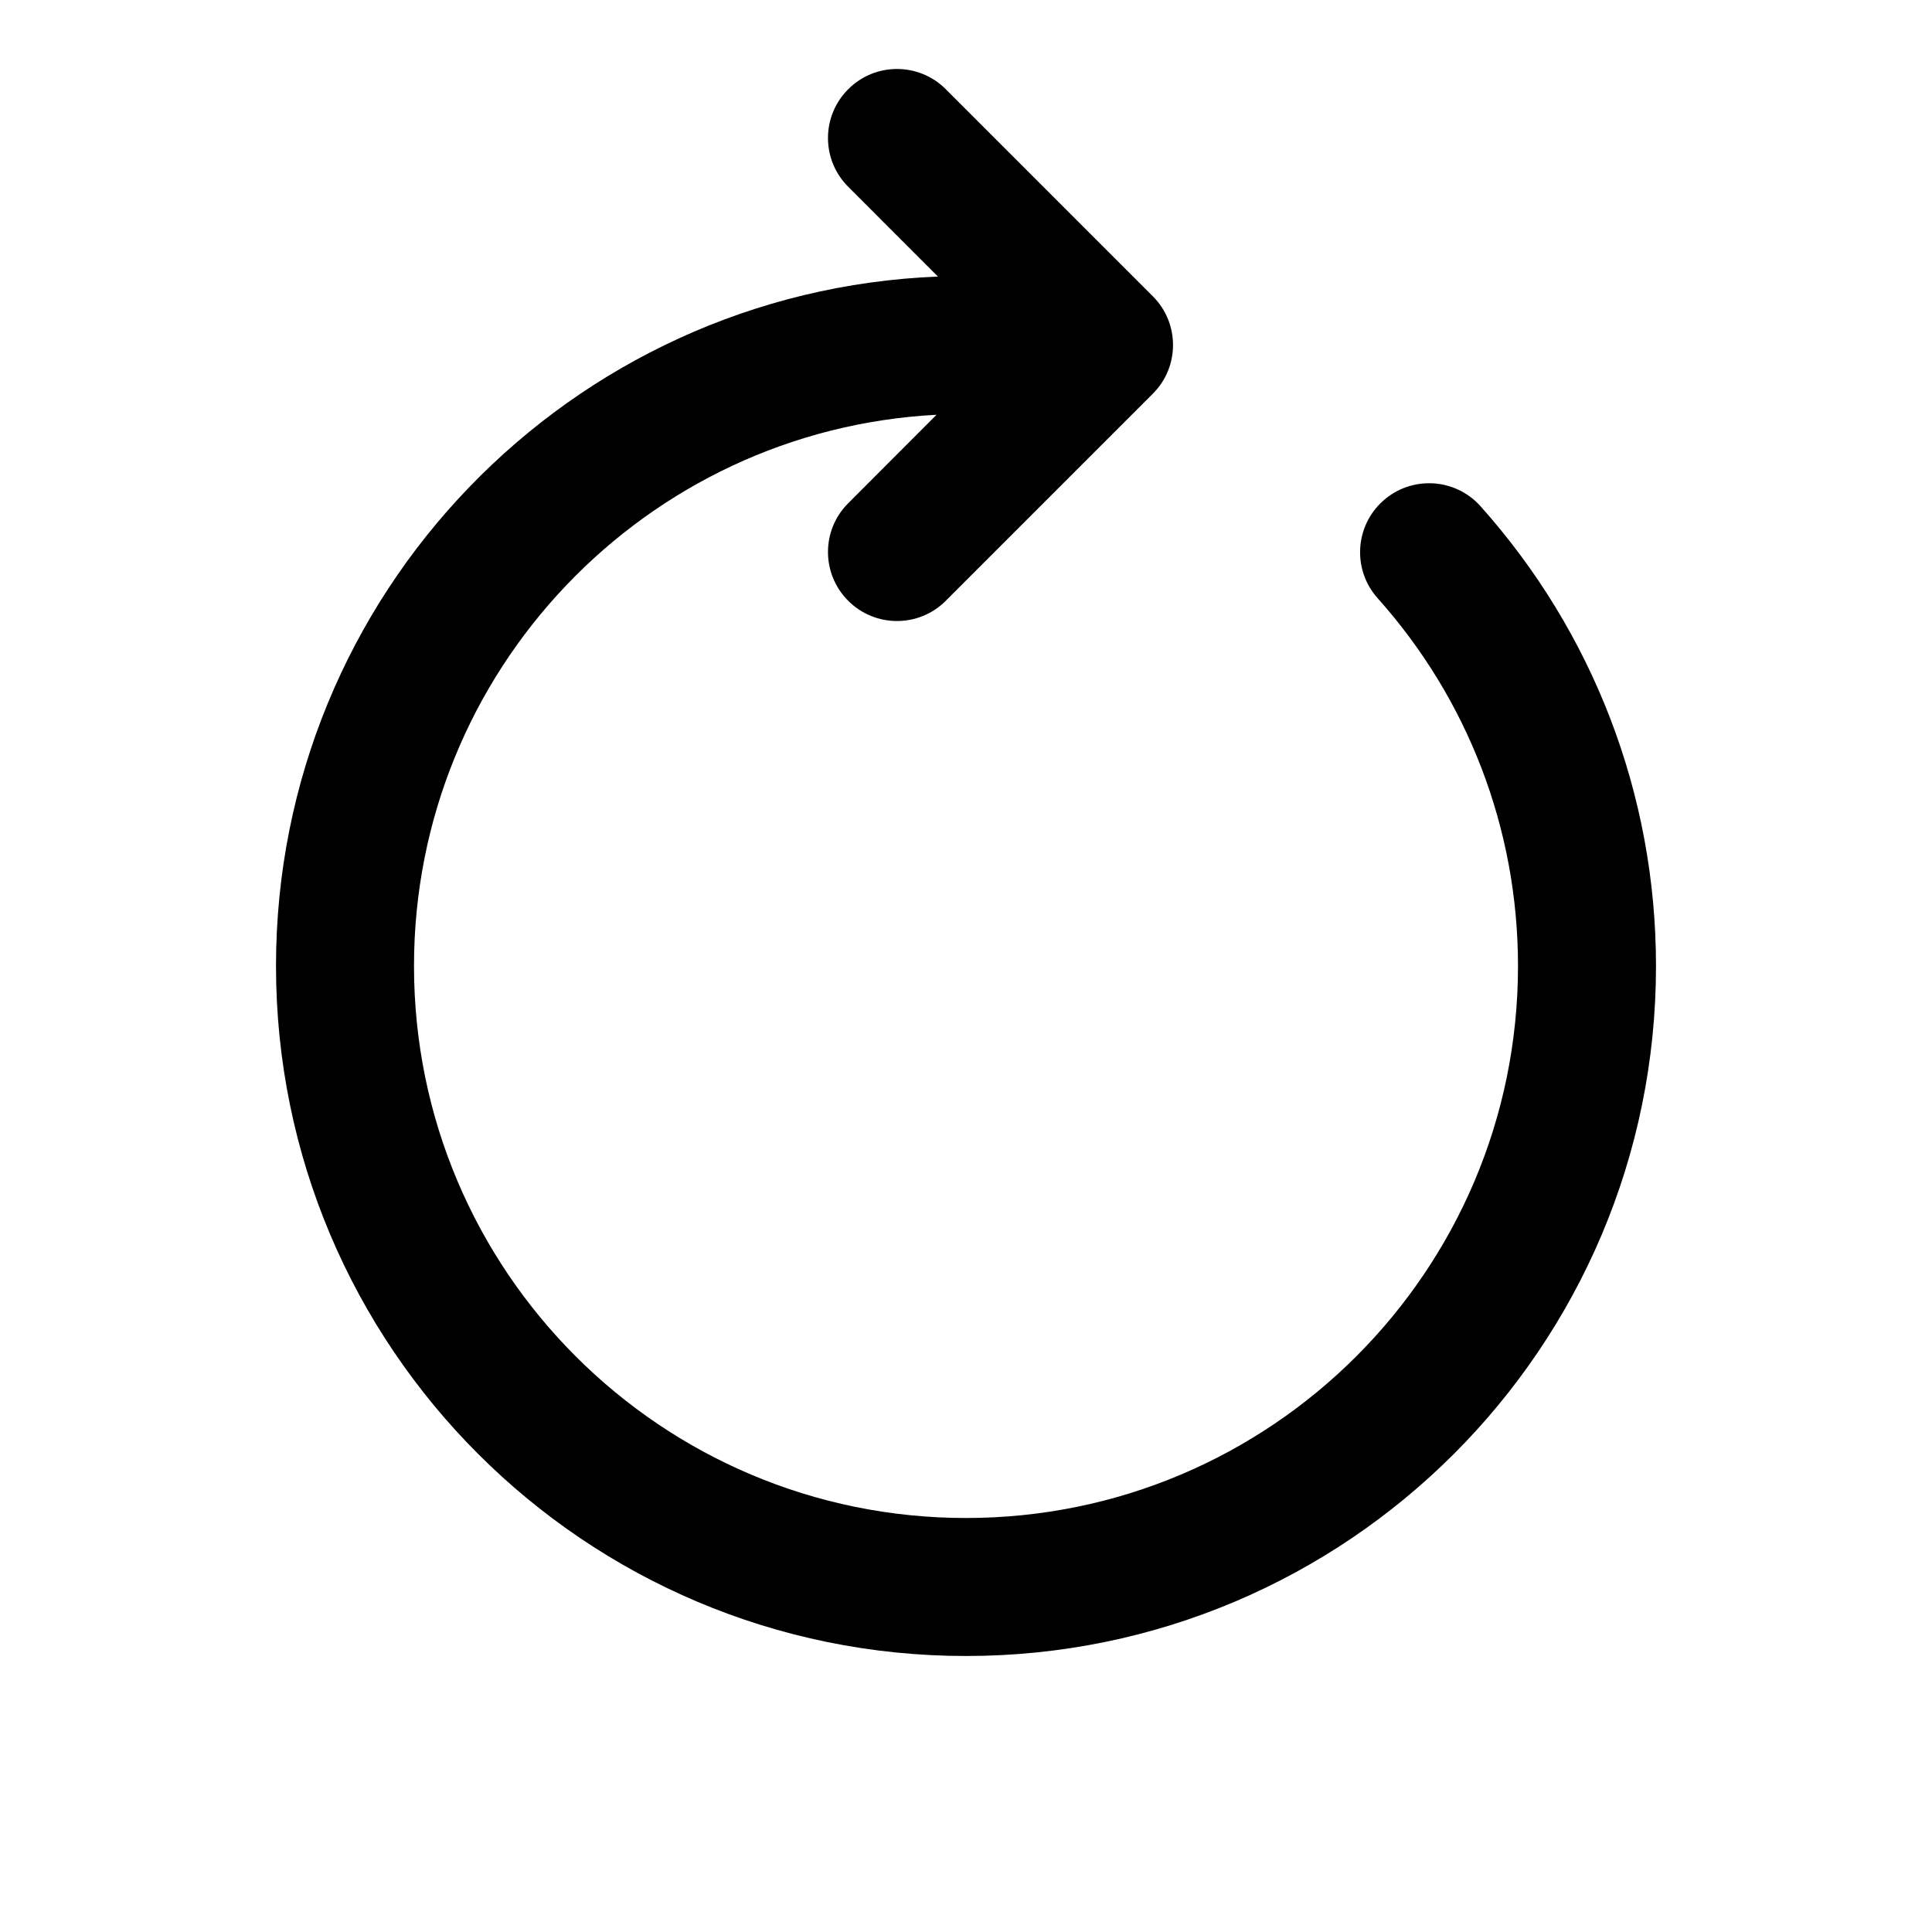 <?xml version="1.0" encoding="UTF-8"?>
<svg width="28px" height="28px" viewBox="0 0 28 28" version="1.1" xmlns="http://www.w3.org/2000/svg" xmlns:xlink="http://www.w3.org/1999/xlink">
    <!-- Generator: Sketch 63.1 (92452) - https://sketch.com -->
    <title>refresh_outline_28</title>
    <desc>Created with Sketch.</desc>
    <g id="Page-1" stroke="none" stroke-width="1" fill="none" fill-rule="evenodd">
        <g id="refresh_outline_28">
            <rect x="0" y="0" width="28" height="28"></rect>
            <path d="M12.293,1.293 C12.683,0.902 13.317,0.902 13.707,1.293 L13.707,1.293 L16.707,4.293 C17.098,4.683 17.098,5.317 16.707,5.707 L16.707,5.707 L13.707,8.707 C13.317,9.098 12.683,9.098 12.293,8.707 C11.902,8.317 11.902,7.683 12.293,7.293 L12.293,7.293 L13.573,6.011 C9.353,6.233 6,9.725 6,14 C6,18.418 9.582,22 14,22 C18.418,22 22,18.418 22,14 C22,12.005 21.268,10.127 19.966,8.67 C19.598,8.258 19.633,7.626 20.045,7.258 C20.457,6.89 21.089,6.925 21.457,7.337 C23.084,9.157 24,11.509 24,14 C24,19.523 19.523,24 14,24 C8.477,24 4,19.523 4,14 C4,8.614 8.259,4.222 13.593,4.008 L12.293,2.707 C11.902,2.317 11.902,1.683 12.293,1.293 Z" id="↳-Icon-Color" fill="currentColor" fill-rule="nonzero"></path>
        </g>
    </g>
</svg>
